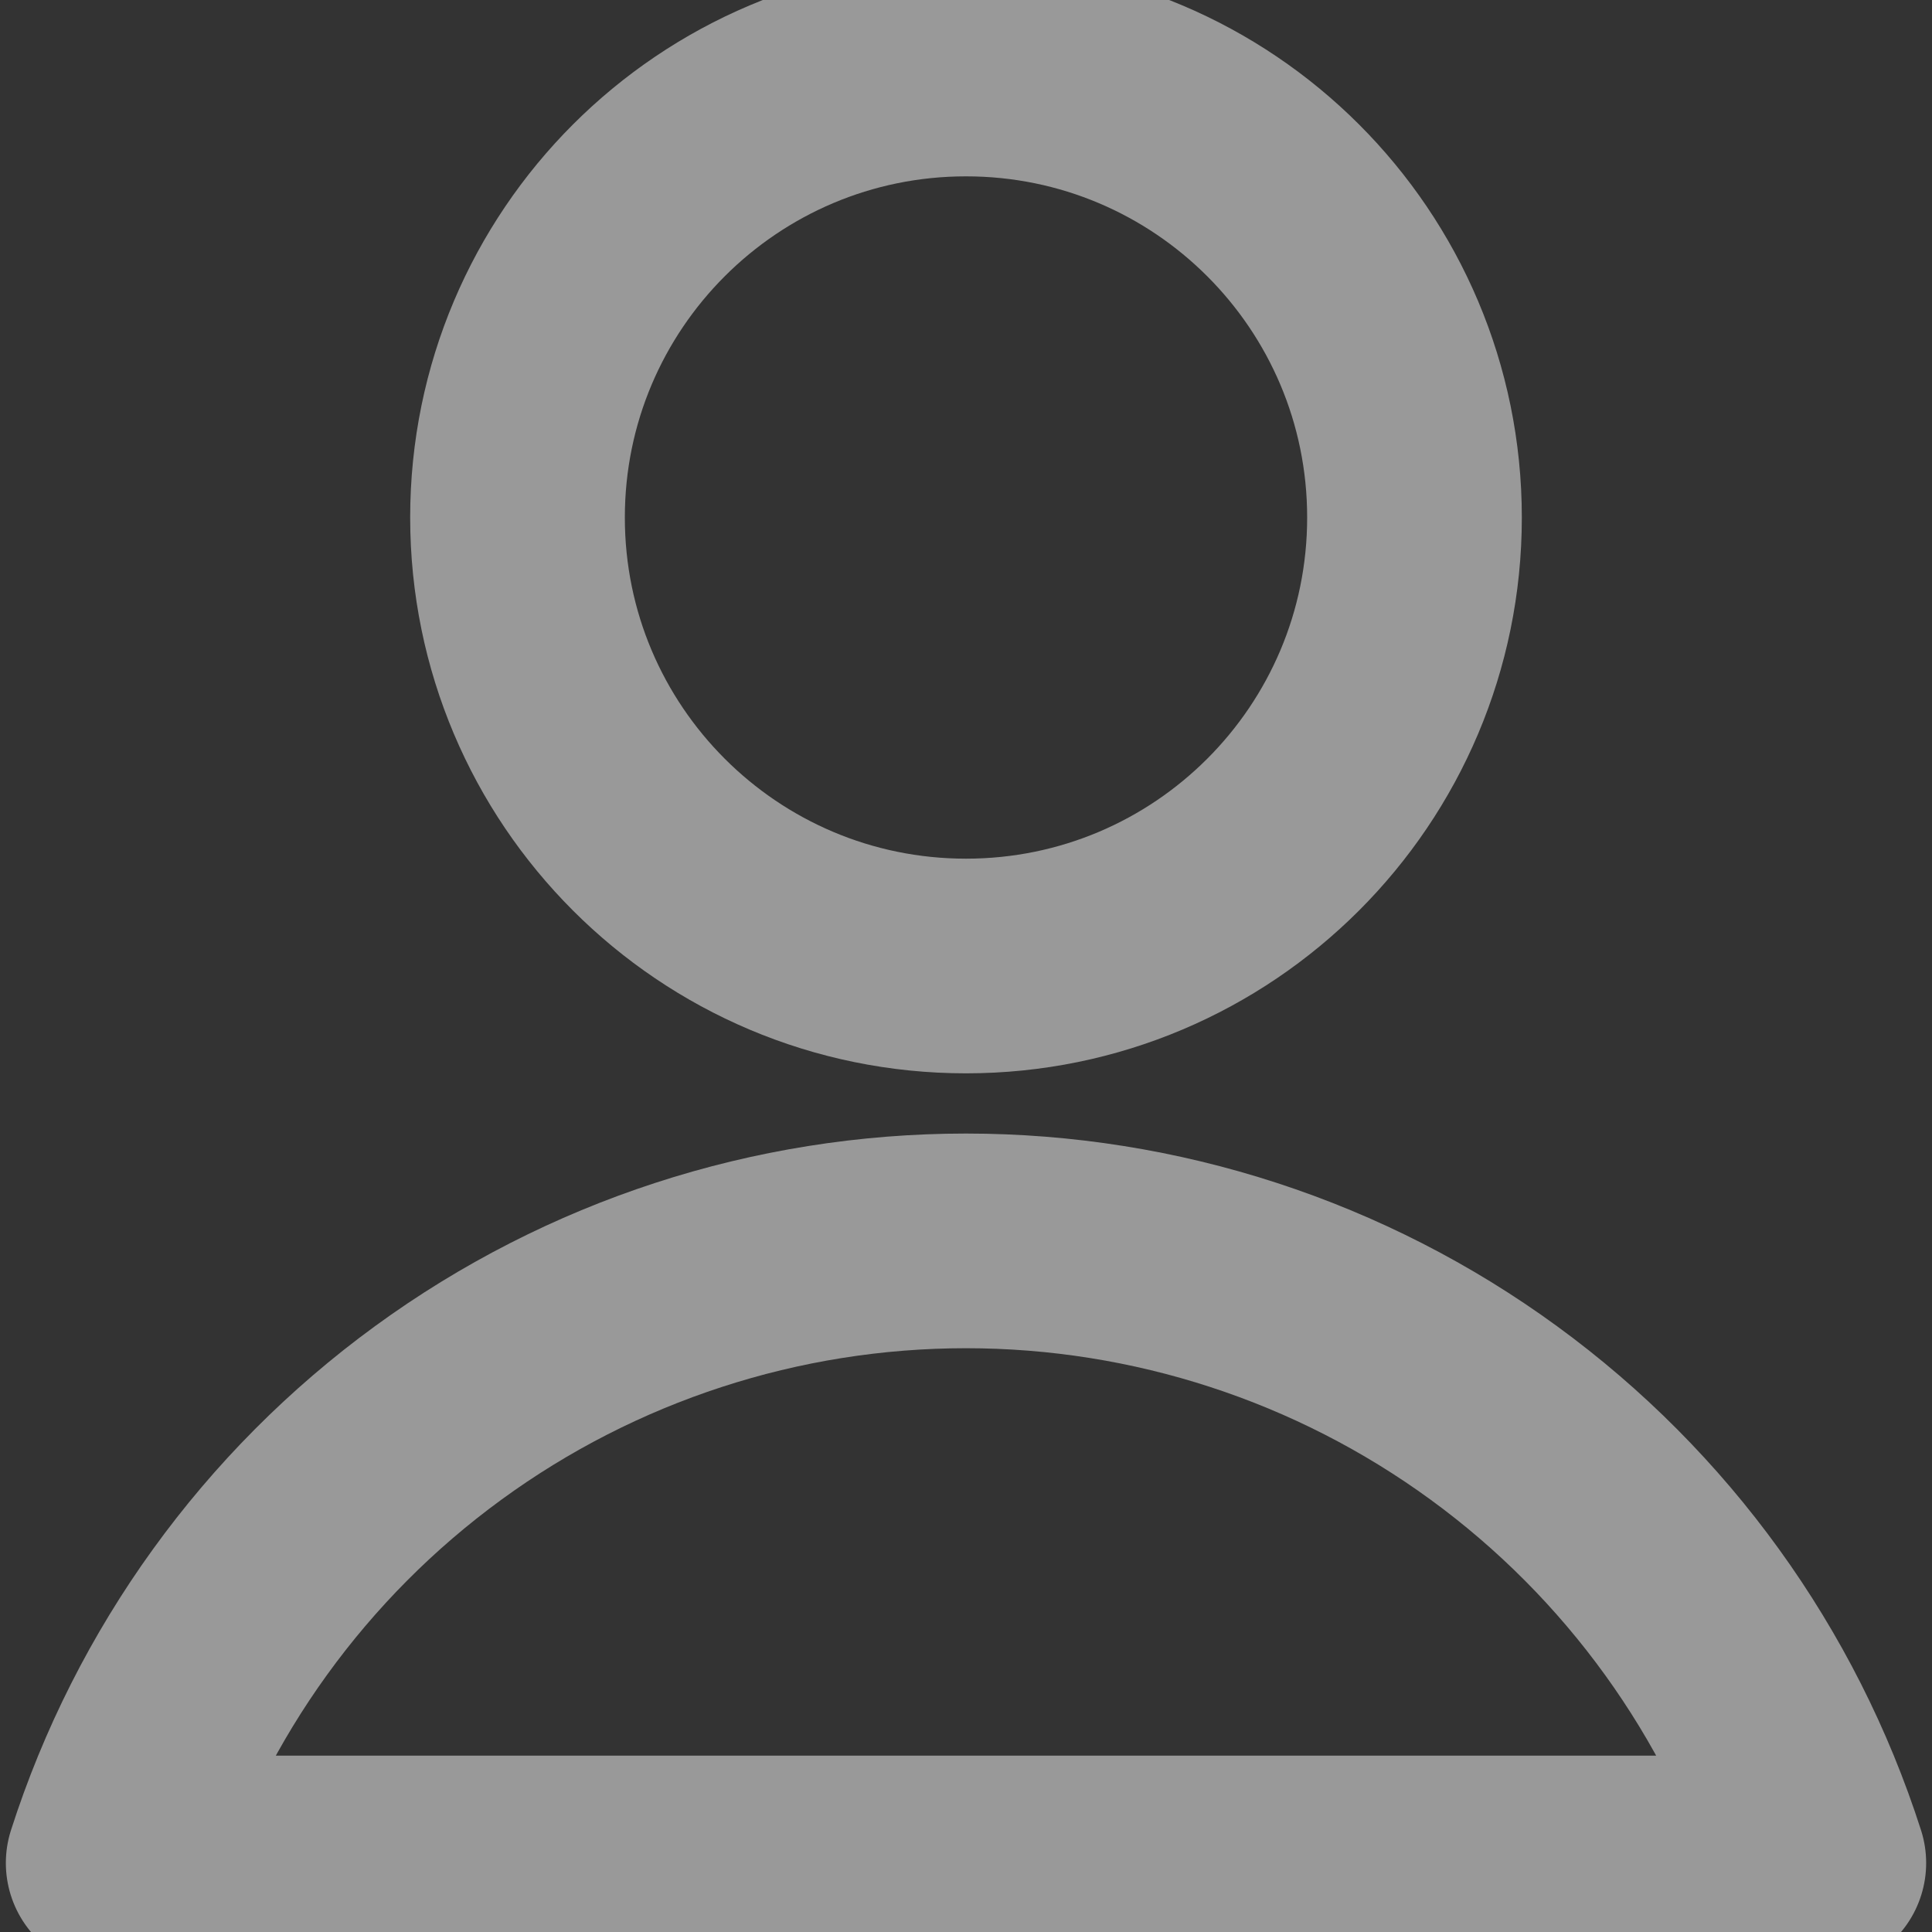 <svg width="36" height="36" viewBox="0 0 36 36" fill="none" xmlns="http://www.w3.org/2000/svg">
<rect x="0" y="0" width="36" height="36" fill="#333333" stroke="none"/>
<g clip-path="url(#clip0_4_37)">
<path d="M18 18C22.616 18 26.357 14.258 26.357 9.643C26.357 5.027 22.616 1.286 18 1.286C13.384 1.286 9.643 5.027 9.643 9.643C9.643 14.258 13.384 18 18 18Z" stroke="white" stroke-opacity="0.5" stroke-width="4" stroke-linecap="round" stroke-linejoin="round"/>
<path d="M33.891 34.714C32.812 31.348 30.691 28.411 27.835 26.328C24.979 24.244 21.535 23.122 18 23.122C14.465 23.122 11.021 24.244 8.165 26.328C5.309 28.411 3.188 31.348 2.109 34.714H33.891Z" stroke="white" stroke-opacity="0.5" stroke-width="4" stroke-linecap="round" stroke-linejoin="round"/>
</g>
<defs>
<clipPath id="clip0_4_37">
<rect width="36" height="36" fill="white"/>
</clipPath>
</defs>
</svg>

